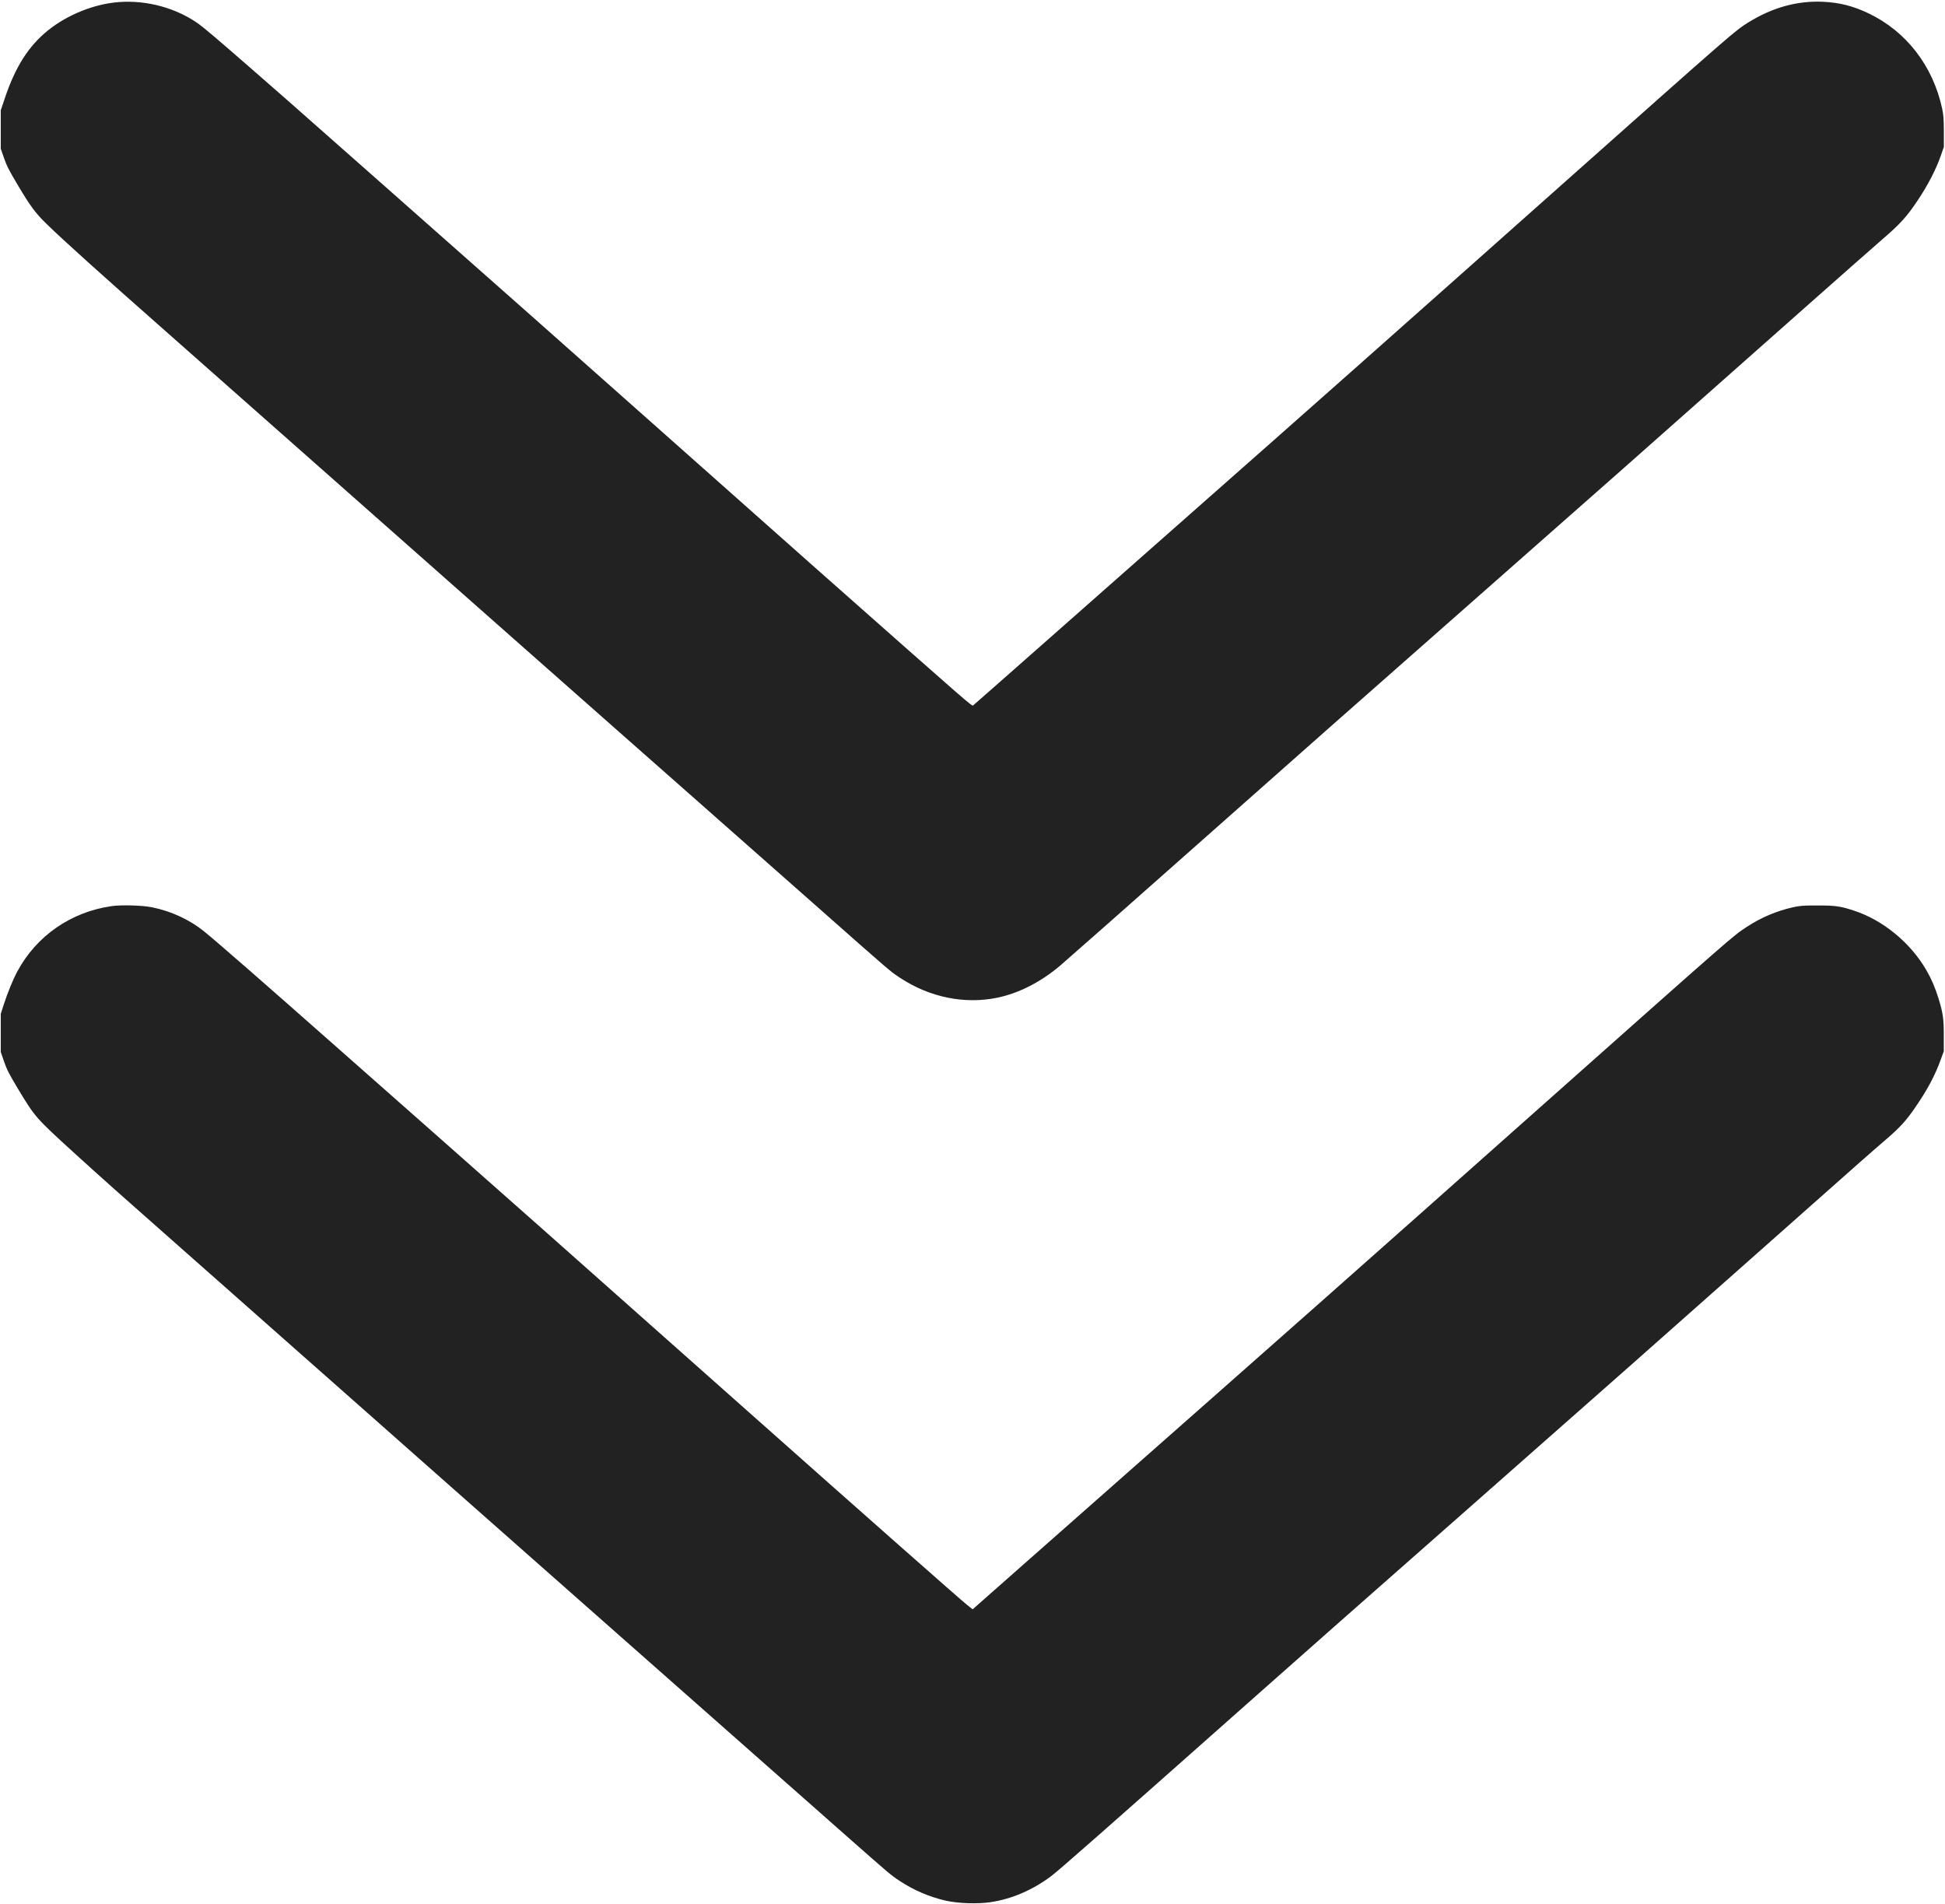 <svg version="1.0" xmlns="http://www.w3.org/2000/svg"
 width="2549pt" height="2495pt" viewBox="0 0 2549 2495"
 preserveAspectRatio="xMidYMid meet">

<g transform="translate(0,2495) scale(0.1,-0.1)"
fill="#222222" stroke="none">
<path d="M1560 24923 c-321 -23 -673 -164 -931 -371 -254 -205 -427 -476 -565
-887 l-54 -160 0 -252 0 -252 43 -123 c35 -102 67 -163 180 -353 168 -283 232
-368 383 -515 219 -213 741 -683 1549 -1395 281 -247 1055 -931 1720 -1520
1207 -1068 1536 -1358 2840 -2510 380 -335 899 -794 1155 -1020 256 -226 830
-732 1275 -1125 446 -393 1175 -1036 1620 -1430 895 -791 892 -789 1020 -873
389 -256 844 -349 1274 -261 285 59 576 208 831 426 112 96 931 819 1810 1598
1211 1074 2101 1860 3470 3065 1620 1426 2520 2221 4385 3875 506 449 999 883
1095 966 240 206 327 301 472 518 135 202 240 405 303 586 l40 115 0 200 c-1
169 -4 216 -23 305 -121 557 -469 1008 -962 1244 -208 99 -382 143 -606 153
-333 14 -656 -76 -967 -268 -181 -112 -183 -115 -2477 -2154 -2157 -1918
-3304 -2935 -5000 -4430 -492 -434 -1296 -1143 -1785 -1575 -490 -432 -895
-789 -900 -792 -21 -13 45 -70 -2105 1832 -245 217 -1106 982 -1915 1700
-1464 1300 -2033 1804 -3755 3325 -1320 1166 -1379 1218 -1675 1475 -468 408
-623 539 -701 596 -291 208 -675 314 -1044 287z"/>
<path d="M1460 13076 c-532 -77 -983 -390 -1233 -856 -57 -106 -127 -277 -178
-434 l-39 -121 0 -250 0 -250 43 -125 c37 -106 64 -160 181 -355 226 -375 232
-382 746 -850 325 -296 631 -569 1330 -1185 283 -250 612 -540 730 -645 118
-105 508 -449 865 -765 358 -316 767 -678 910 -804 143 -127 334 -296 425
-376 91 -80 401 -355 690 -610 289 -256 1058 -935 1710 -1510 1067 -942 2330
-2057 3495 -3085 526 -464 536 -473 660 -555 183 -120 386 -207 600 -256 160
-36 413 -45 584 -20 279 41 555 160 796 341 112 85 591 506 2750 2420 737 653
1130 1000 2635 2325 1705 1501 2792 2462 4345 3840 902 800 1006 892 1217
1073 176 152 257 240 372 407 167 242 264 424 342 640 l38 105 0 200 c1 224
-10 299 -69 492 -44 140 -92 254 -157 366 -206 360 -570 661 -953 785 -177 58
-241 67 -475 67 -189 0 -228 -3 -320 -23 -222 -50 -421 -135 -610 -259 -186
-123 -118 -64 -2695 -2353 -2560 -2275 -3034 -2694 -5840 -5169 -583 -515
-1183 -1044 -1334 -1177 l-274 -242 -71 56 c-92 73 -1313 1151 -2986 2637
-2430 2158 -3143 2790 -4050 3590 -305 269 -843 744 -1195 1055 -972 859
-1607 1414 -1770 1545 -189 153 -430 265 -681 316 -131 26 -401 34 -534 15z"/>
</g>
</svg>
